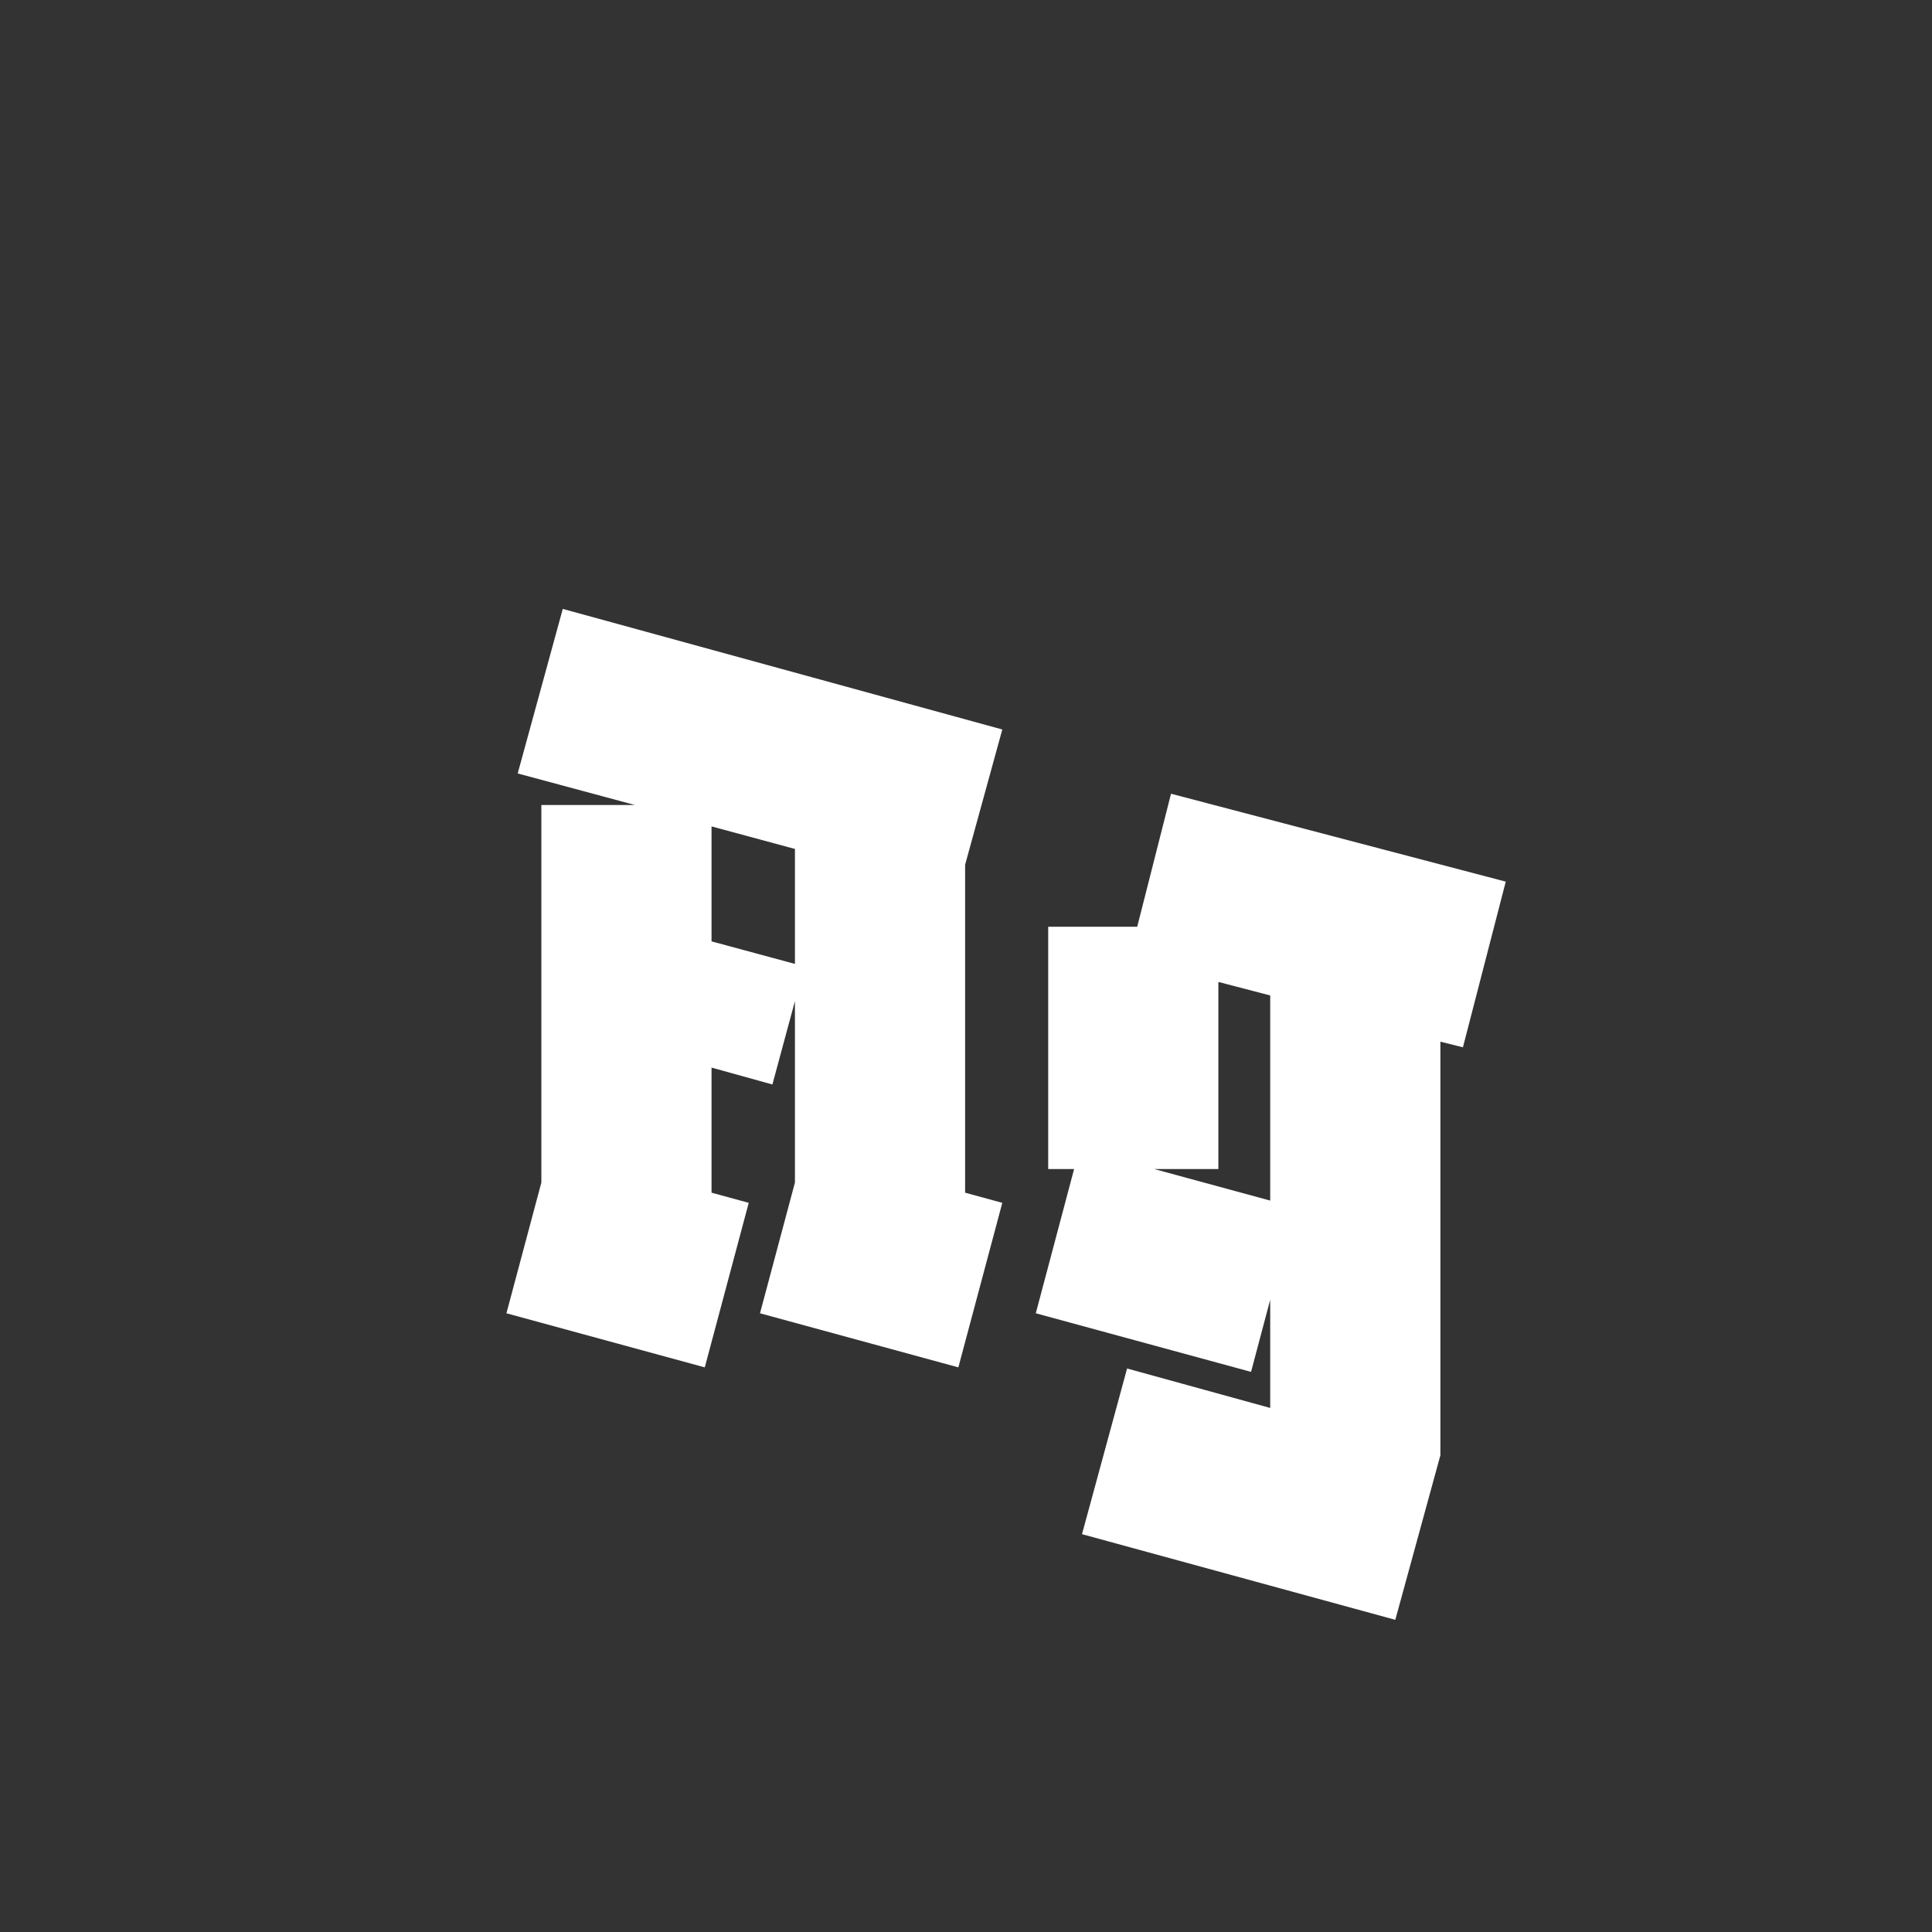 <svg width="24" height="24" viewBox="0 0 24 24" fill="none" xmlns="http://www.w3.org/2000/svg">
<rect x="0" y="0" width="24" height="24" fill="#333333" stroke="none"/>
<path d="M8.755 16.986L6.291 16.314L6.725 14.69V10H7.887L6.431 9.608L6.991 7.564L12.451 9.062L11.989 10.742V14.816L12.451 14.942L11.905 16.986L9.441 16.314L9.875 14.69V12.436L9.595 13.472L8.839 13.262V14.816L9.301 14.942L8.755 16.986ZM8.839 11.694L9.875 11.974V10.546L8.839 10.266V11.694ZM13.021 14.522V11.512H14.127L14.547 9.86L18.705 10.952L18.173 13.01L17.893 12.94V18.078L17.333 20.122L13.441 19.058L14.001 17L15.779 17.49V16.146L15.541 17.042L12.867 16.314L13.343 14.522H13.021ZM15.135 14.522H14.337L15.779 14.914V12.366L15.135 12.198V14.522Z" fill="white"/>
</svg>
